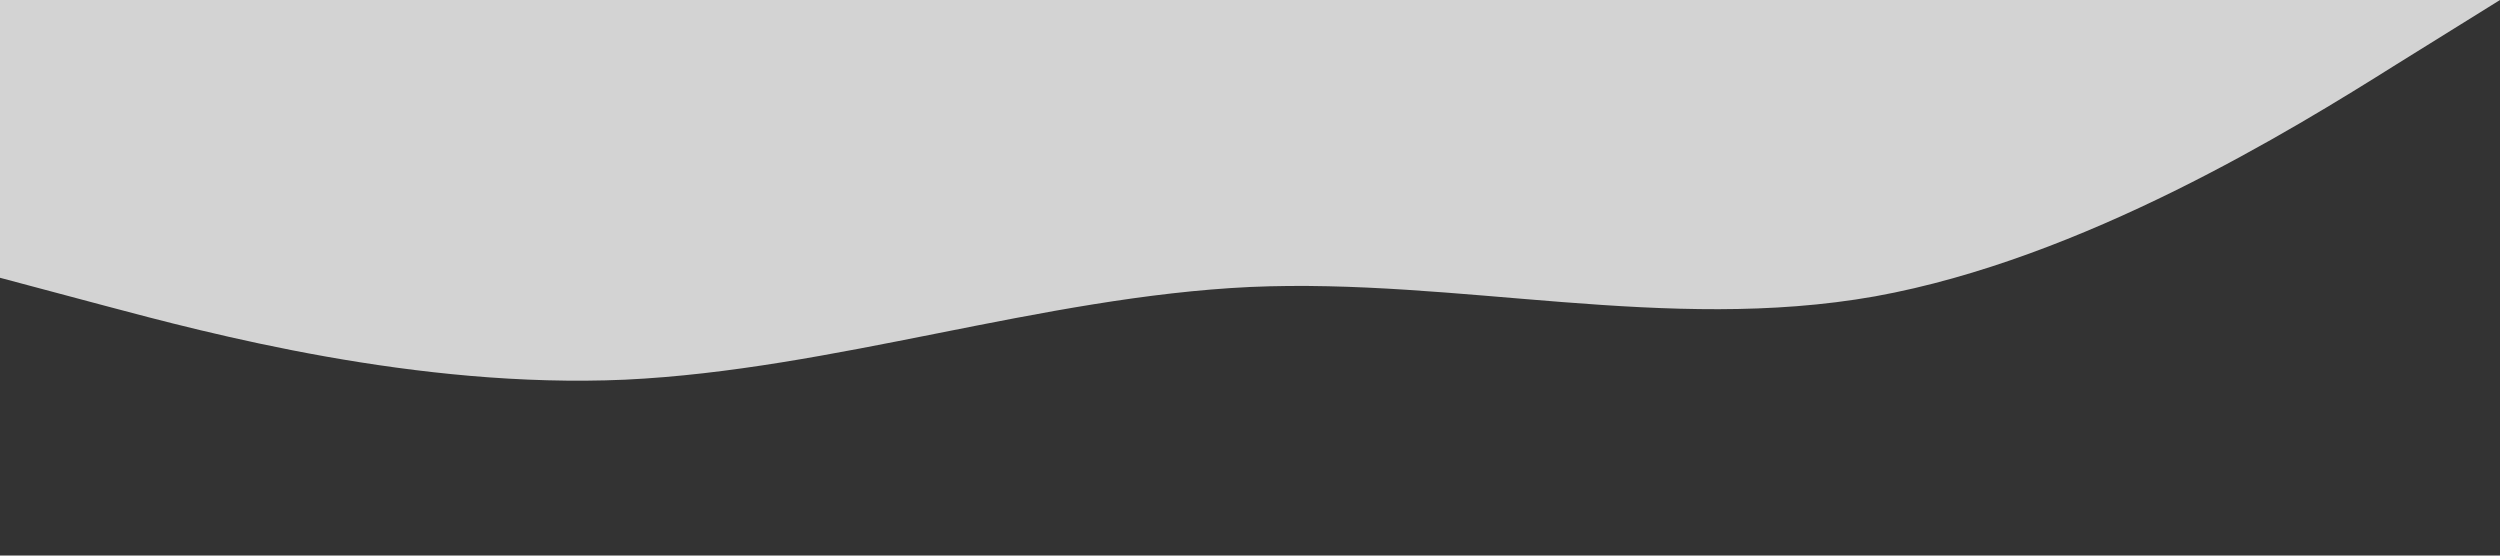 <?xml version="1.0" encoding="utf-8"?>
<!-- Generator: Adobe Illustrator 21.0.2, SVG Export Plug-In . SVG Version: 6.00 Build 0)  -->
<svg version="1.1" id="Layer_1" xmlns="http://www.w3.org/2000/svg" xmlns:xlink="http://www.w3.org/1999/xlink" x="0px" y="0px"
	 viewBox="0 0 1440 320" style="enable-background:new 0 0 1440 320;" xml:space="preserve">
<rect x="0" y="0" width="1440" height="320" fill="#333333" stroke="none"/>
<style type="text/css">
	.st0{fill:#EFEFEF;fill-opacity:0.85;}
</style>
<path class="st0" d="M0,160l60,16c60,16,180,48,300,42.7c120-5.7,240-47.7,360-53.4c120-5.3,240,26.7,360,5.4
	C1200,149,1320,75,1380,37.3L1440,0l0,0h-60c-60,0-180,0-300,0S840,0,720,0S480,0,360,0S120,0,60,0H0V160z"/>
</svg>
